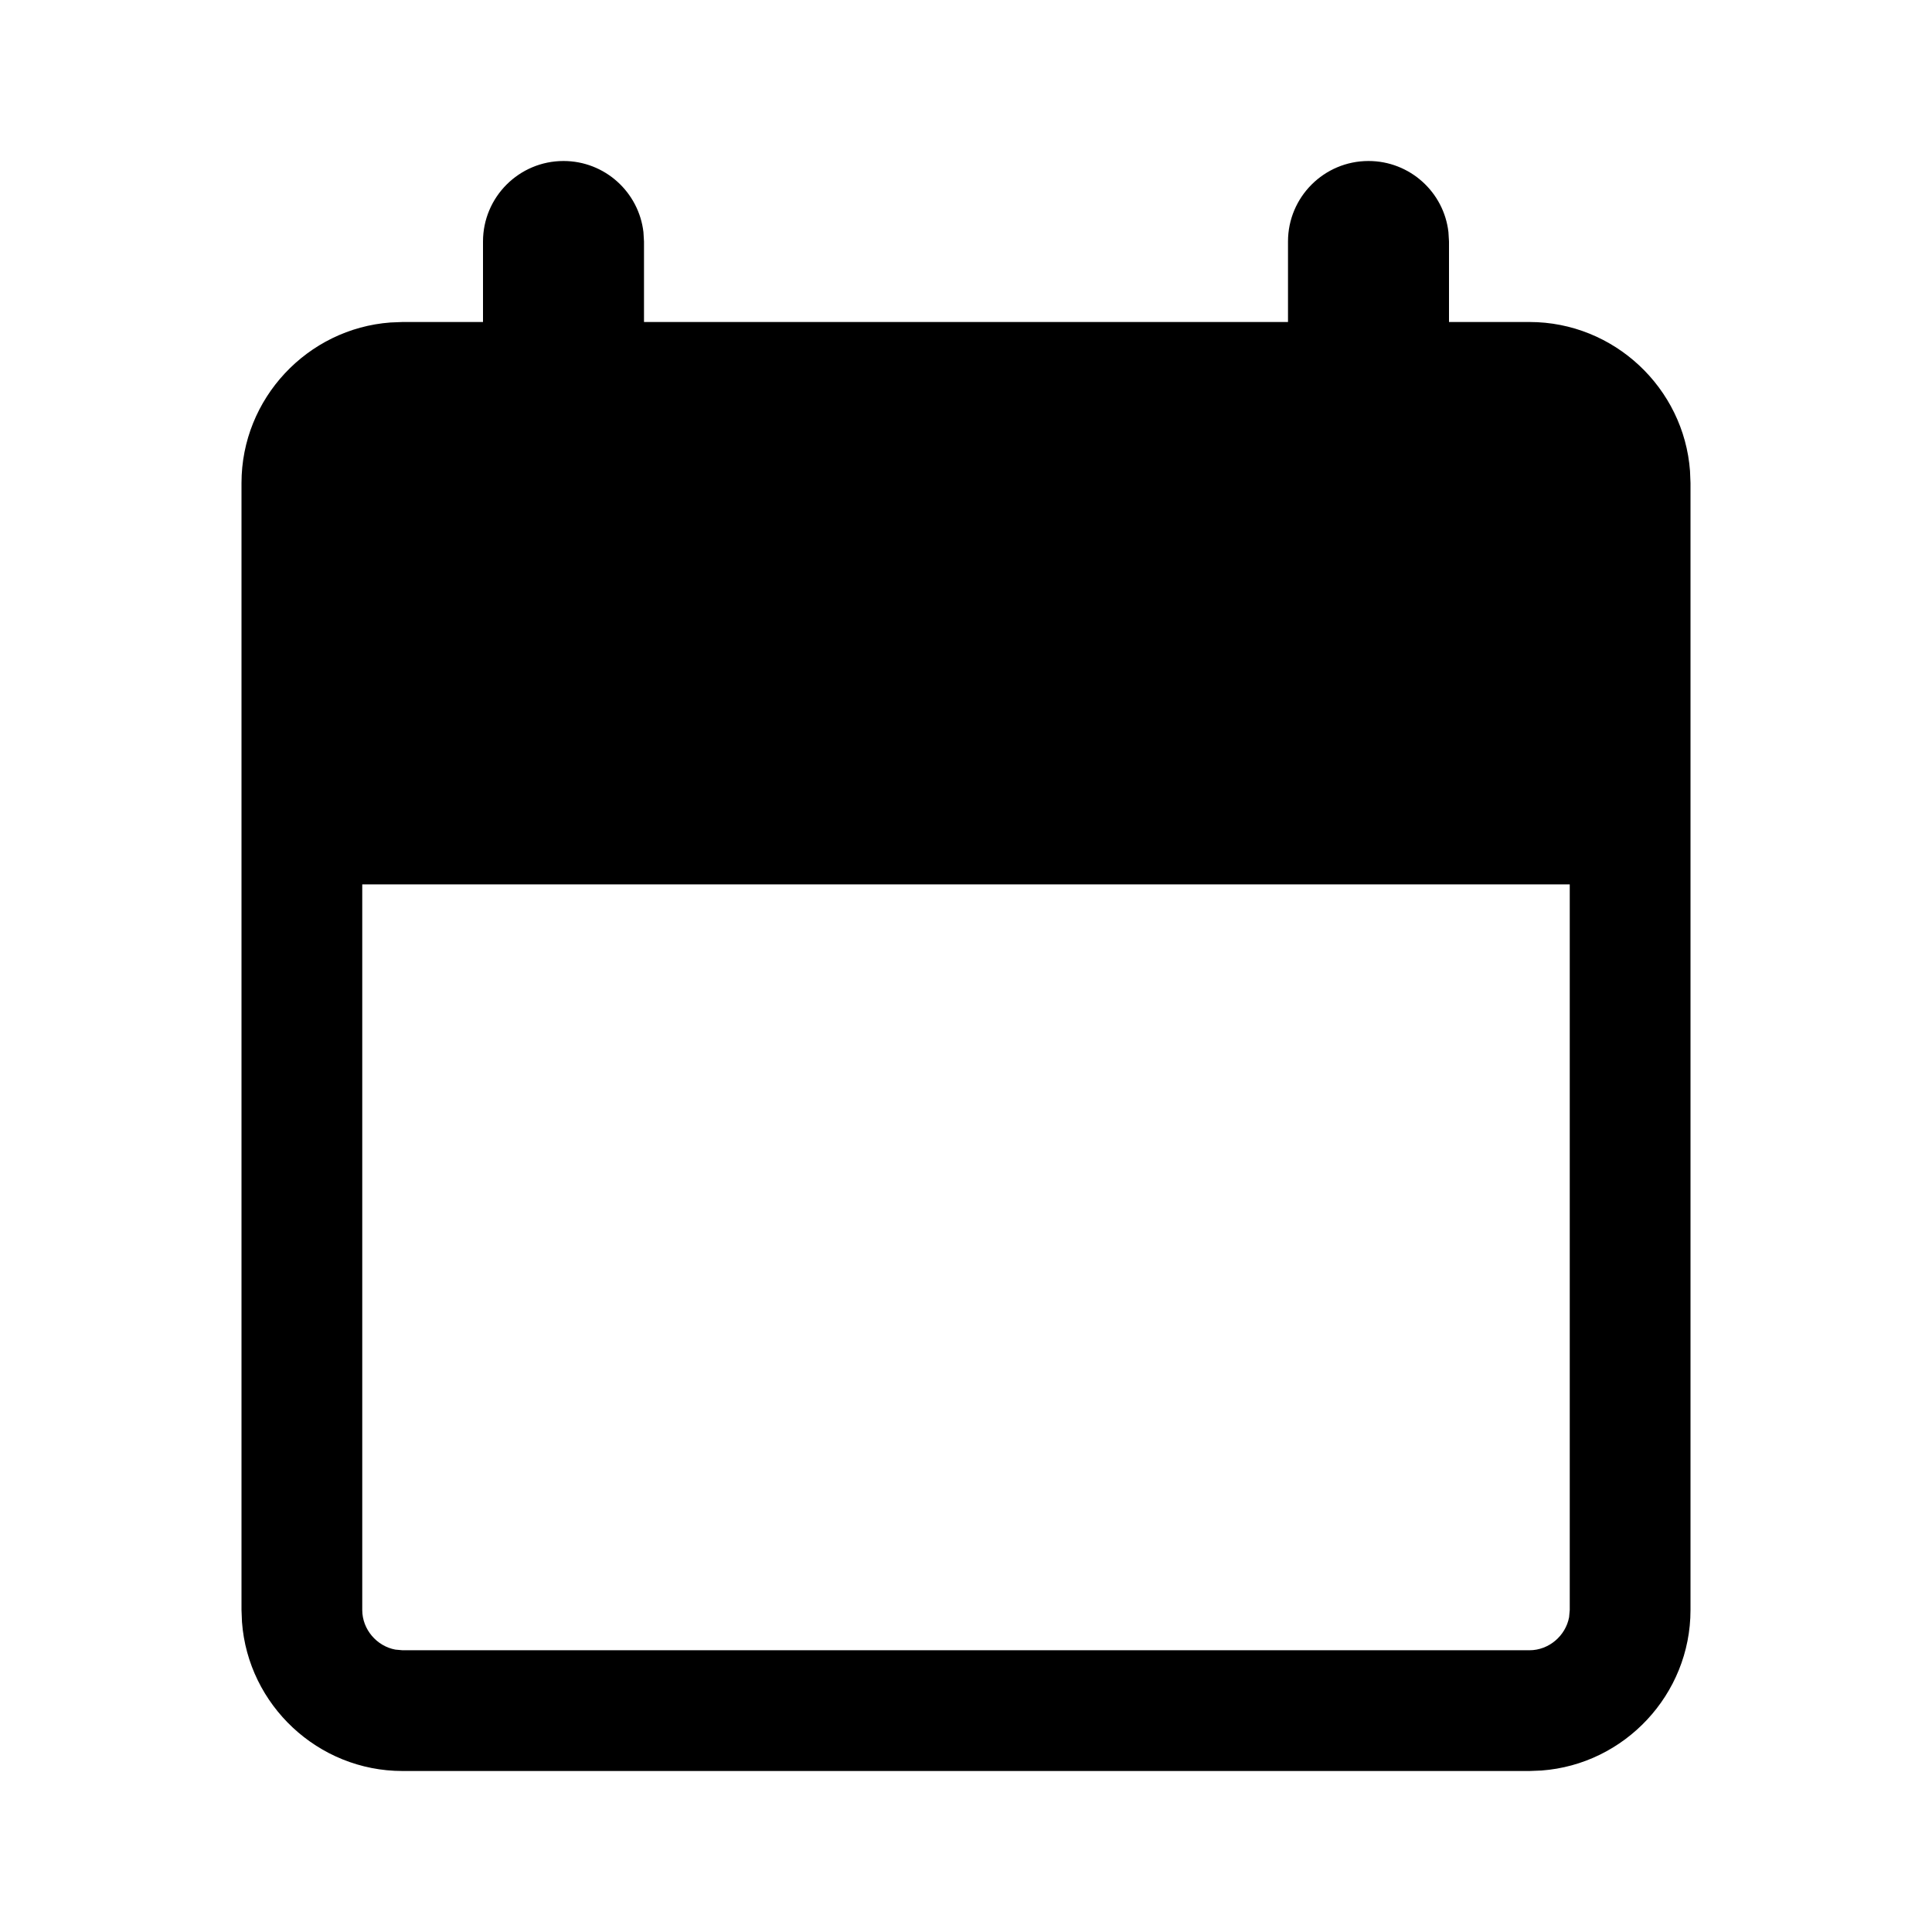 <svg width="24" height="24" viewBox="0 0 24 24" fill="none" xmlns="http://www.w3.org/2000/svg">
<path fill-rule="evenodd" clip-rule="evenodd" d="M17 2C17.513 2 17.936 2.386 17.993 2.883L18 3V4H19C20.05 4 20.918 4.82 20.994 5.851L21 6V20C21 21.05 20.18 21.918 19.149 21.994L19 22H5C3.95 22 3.082 21.18 3.006 20.149L3 20V6C3 4.95 3.82 4.082 4.851 4.006L5 4H6V3C6 2.448 6.448 2 7 2C7.513 2 7.935 2.386 7.993 2.883L8 3V4H16V3C16 2.448 16.448 2 17 2ZM4.5 10.986V20C4.5 20.241 4.68 20.449 4.911 20.492L5 20.5H19C19.241 20.5 19.449 20.32 19.492 20.089L19.5 20V10.986H4.5Z" fill="#000000"/>
</svg>

